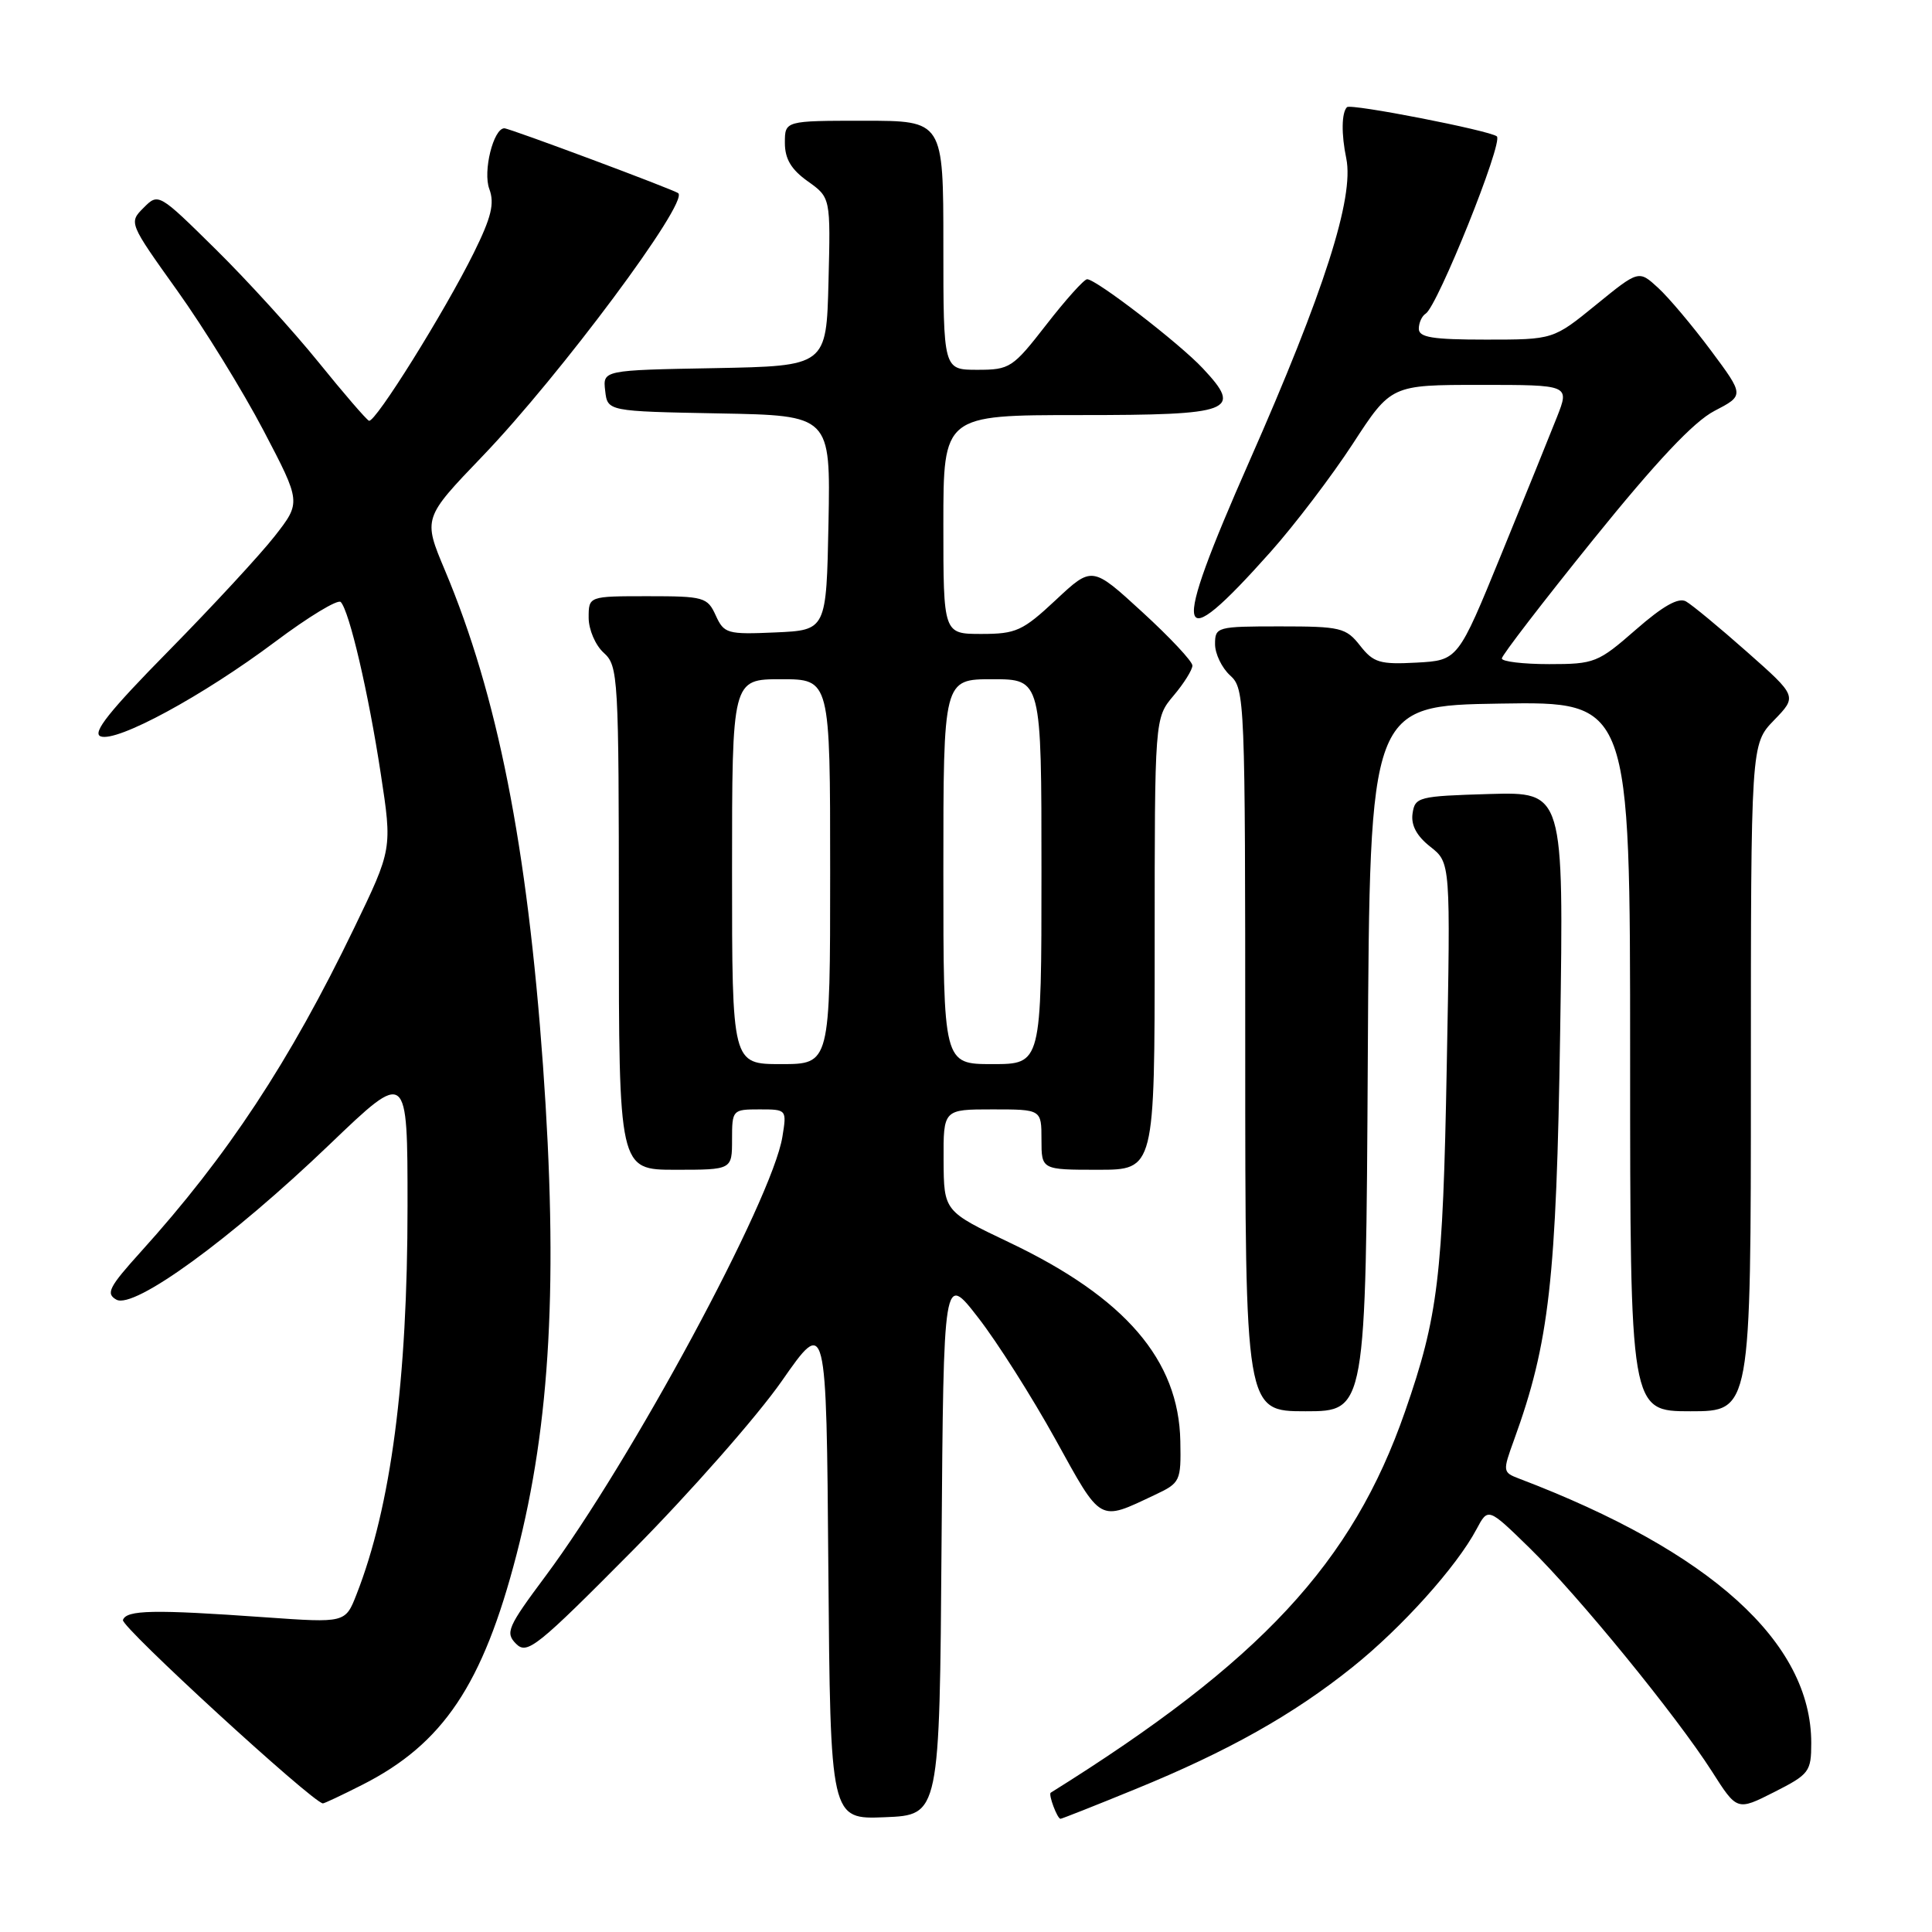 <?xml version="1.0" encoding="UTF-8" standalone="no"?>
<!DOCTYPE svg PUBLIC "-//W3C//DTD SVG 1.1//EN" "http://www.w3.org/Graphics/SVG/1.1/DTD/svg11.dtd" >
<svg xmlns="http://www.w3.org/2000/svg" xmlns:xlink="http://www.w3.org/1999/xlink" version="1.1" viewBox="0 0 256 256">
 <g >
 <path fill="currentColor"
d=" M 124.76 204.59 C 125.03 168.68 125.03 168.68 129.61 174.59 C 132.14 177.84 136.74 185.10 139.85 190.72 C 146.01 201.87 145.54 201.61 153.00 198.09 C 156.40 196.49 156.50 196.28 156.40 190.97 C 156.20 180.21 149.10 171.95 133.78 164.65 C 125.07 160.50 125.07 160.50 125.03 153.75 C 125.00 147.00 125.00 147.00 131.50 147.00 C 138.00 147.00 138.00 147.00 138.00 151.00 C 138.00 155.00 138.00 155.00 145.50 155.00 C 153.00 155.00 153.00 155.00 153.00 125.08 C 153.00 95.15 153.00 95.15 155.50 92.18 C 156.88 90.55 158.00 88.75 158.00 88.19 C 158.00 87.63 155.01 84.44 151.35 81.09 C 144.71 75.00 144.71 75.00 139.90 79.50 C 135.51 83.60 134.64 84.00 130.04 84.00 C 125.00 84.00 125.00 84.00 125.00 69.50 C 125.00 55.00 125.00 55.00 143.03 55.00 C 163.37 55.00 164.71 54.49 159.38 48.81 C 156.28 45.49 145.25 37.00 144.05 37.00 C 143.65 37.00 141.22 39.70 138.66 43.00 C 134.19 48.75 133.82 49.00 129.50 49.00 C 125.00 49.00 125.00 49.00 125.00 32.50 C 125.00 16.00 125.00 16.00 114.50 16.00 C 104.00 16.00 104.00 16.00 104.00 18.93 C 104.00 21.06 104.84 22.46 107.03 24.02 C 110.06 26.18 110.06 26.18 109.78 37.34 C 109.50 48.50 109.50 48.50 94.69 48.78 C 79.87 49.05 79.87 49.05 80.19 51.78 C 80.50 54.50 80.50 54.50 95.28 54.78 C 110.05 55.05 110.05 55.05 109.78 69.28 C 109.50 83.50 109.50 83.50 102.75 83.80 C 96.36 84.08 95.94 83.96 94.84 81.55 C 93.74 79.13 93.27 79.00 85.84 79.00 C 78.00 79.00 78.00 79.00 78.00 81.85 C 78.00 83.42 78.89 85.50 80.00 86.50 C 81.92 88.24 82.00 89.58 82.00 121.65 C 82.00 155.00 82.00 155.00 89.50 155.00 C 97.00 155.00 97.00 155.00 97.00 151.00 C 97.00 147.07 97.06 147.00 100.63 147.00 C 104.25 147.00 104.26 147.01 103.67 150.64 C 102.32 158.96 83.63 193.61 72.27 208.86 C 67.25 215.60 66.92 216.35 68.39 217.82 C 69.85 219.28 71.14 218.25 83.82 205.46 C 91.43 197.78 100.32 187.68 103.58 183.01 C 109.50 174.52 109.50 174.52 109.76 207.80 C 110.03 241.09 110.03 241.09 117.26 240.79 C 124.50 240.50 124.50 240.50 124.76 204.59 Z  M 150.42 237.08 C 162.72 232.06 171.38 227.19 179.23 220.89 C 185.75 215.67 193.02 207.58 195.65 202.62 C 197.18 199.75 197.18 199.75 202.68 205.12 C 209.18 211.48 222.13 227.35 226.84 234.72 C 230.17 239.95 230.17 239.95 235.09 237.46 C 239.74 235.10 240.00 234.76 240.00 230.95 C 240.00 217.62 226.70 205.59 201.28 195.92 C 199.11 195.09 199.10 194.97 200.62 190.79 C 205.29 177.91 206.23 169.65 206.73 136.71 C 207.21 104.93 207.21 104.93 197.35 105.21 C 187.94 105.49 187.49 105.60 187.17 107.80 C 186.95 109.35 187.72 110.78 189.53 112.20 C 192.21 114.31 192.21 114.31 191.70 141.40 C 191.19 169.22 190.56 174.43 186.18 187.02 C 179.21 207.10 167.05 220.18 139.23 237.54 C 138.88 237.76 140.10 241.00 140.52 241.00 C 140.69 241.00 145.15 239.24 150.42 237.08 Z  M 48.00 236.50 C 58.72 231.07 63.97 223.24 68.44 206.00 C 72.95 188.58 73.98 169.59 71.95 141.19 C 69.86 112.08 65.92 92.14 58.96 75.58 C 56.05 68.66 56.05 68.66 63.96 60.42 C 74.20 49.75 91.29 26.80 89.87 25.60 C 89.33 25.14 67.52 17.00 66.83 17.00 C 65.38 17.00 63.96 22.73 64.84 25.05 C 65.55 26.97 65.11 28.79 62.78 33.50 C 58.91 41.32 49.70 56.08 48.89 55.75 C 48.55 55.61 45.54 52.12 42.21 48.00 C 38.88 43.88 32.75 37.14 28.58 33.03 C 21.03 25.58 20.99 25.56 19.03 27.53 C 17.06 29.50 17.08 29.54 23.48 38.50 C 27.02 43.45 32.16 51.79 34.91 57.03 C 39.90 66.56 39.90 66.56 36.41 71.03 C 34.49 73.49 28.16 80.33 22.35 86.24 C 14.49 94.22 12.17 97.13 13.33 97.57 C 15.48 98.40 26.90 92.20 36.47 85.03 C 40.86 81.74 44.76 79.37 45.15 79.77 C 46.29 80.96 48.82 91.79 50.45 102.50 C 51.98 112.50 51.98 112.50 46.91 123.00 C 38.37 140.69 30.15 153.16 18.64 165.89 C 14.44 170.54 13.99 171.41 15.42 172.21 C 17.76 173.52 30.62 164.16 43.70 151.62 C 54.00 141.75 54.00 141.75 54.00 159.80 C 54.00 182.91 51.81 199.62 47.24 211.27 C 45.76 215.05 45.76 215.05 35.13 214.30 C 20.36 213.25 16.75 213.32 16.29 214.66 C 15.99 215.53 41.30 238.75 42.78 238.96 C 42.94 238.98 45.28 237.88 48.00 236.50 Z  M 181.24 140.25 C 181.50 93.50 181.50 93.50 198.75 93.23 C 216.00 92.95 216.00 92.95 216.00 139.98 C 216.00 187.00 216.00 187.00 224.00 187.00 C 232.00 187.00 232.00 187.00 232.00 142.80 C 232.00 98.60 232.00 98.60 235.07 95.43 C 238.14 92.26 238.14 92.26 231.49 86.38 C 227.84 83.15 224.20 80.14 223.40 79.69 C 222.41 79.13 220.35 80.29 216.75 83.44 C 211.75 87.81 211.28 88.00 205.27 88.00 C 201.82 88.00 199.00 87.66 199.00 87.25 C 199.00 86.84 204.45 79.75 211.11 71.50 C 219.50 61.11 224.43 55.87 227.17 54.45 C 231.13 52.39 231.13 52.39 226.71 46.45 C 224.27 43.18 221.13 39.44 219.71 38.14 C 217.14 35.78 217.14 35.78 211.48 40.39 C 205.82 45.00 205.82 45.00 196.91 45.00 C 189.82 45.00 188.00 44.71 188.00 43.56 C 188.00 42.77 188.41 41.87 188.91 41.56 C 190.48 40.58 199.23 18.82 198.34 18.07 C 197.43 17.30 178.96 13.69 178.48 14.20 C 177.76 14.94 177.72 17.78 178.39 21.00 C 179.45 26.19 175.47 38.63 165.54 61.14 C 155.06 84.89 155.64 87.40 168.33 73.16 C 171.54 69.56 176.45 63.10 179.25 58.81 C 184.33 51.00 184.33 51.00 196.16 51.00 C 207.98 51.00 207.98 51.00 206.31 55.25 C 205.39 57.59 202.06 65.80 198.91 73.50 C 193.19 87.50 193.19 87.50 187.70 87.80 C 182.84 88.06 181.99 87.81 180.22 85.55 C 178.35 83.17 177.64 83.00 169.61 83.00 C 161.24 83.00 161.00 83.07 161.00 85.35 C 161.00 86.63 161.90 88.50 163.00 89.50 C 164.95 91.26 165.00 92.58 165.00 139.15 C 165.00 187.00 165.00 187.00 172.99 187.00 C 180.98 187.00 180.98 187.00 181.24 140.25 Z  M 97.00 115.50 C 97.00 90.00 97.00 90.00 103.50 90.00 C 110.00 90.00 110.00 90.00 110.00 115.50 C 110.00 141.00 110.00 141.00 103.50 141.00 C 97.00 141.00 97.00 141.00 97.00 115.50 Z  M 125.00 115.50 C 125.00 90.00 125.00 90.00 131.50 90.00 C 138.00 90.00 138.00 90.00 138.00 115.50 C 138.00 141.00 138.00 141.00 131.50 141.00 C 125.00 141.00 125.00 141.00 125.00 115.50 Z "/>
</g>
</svg>